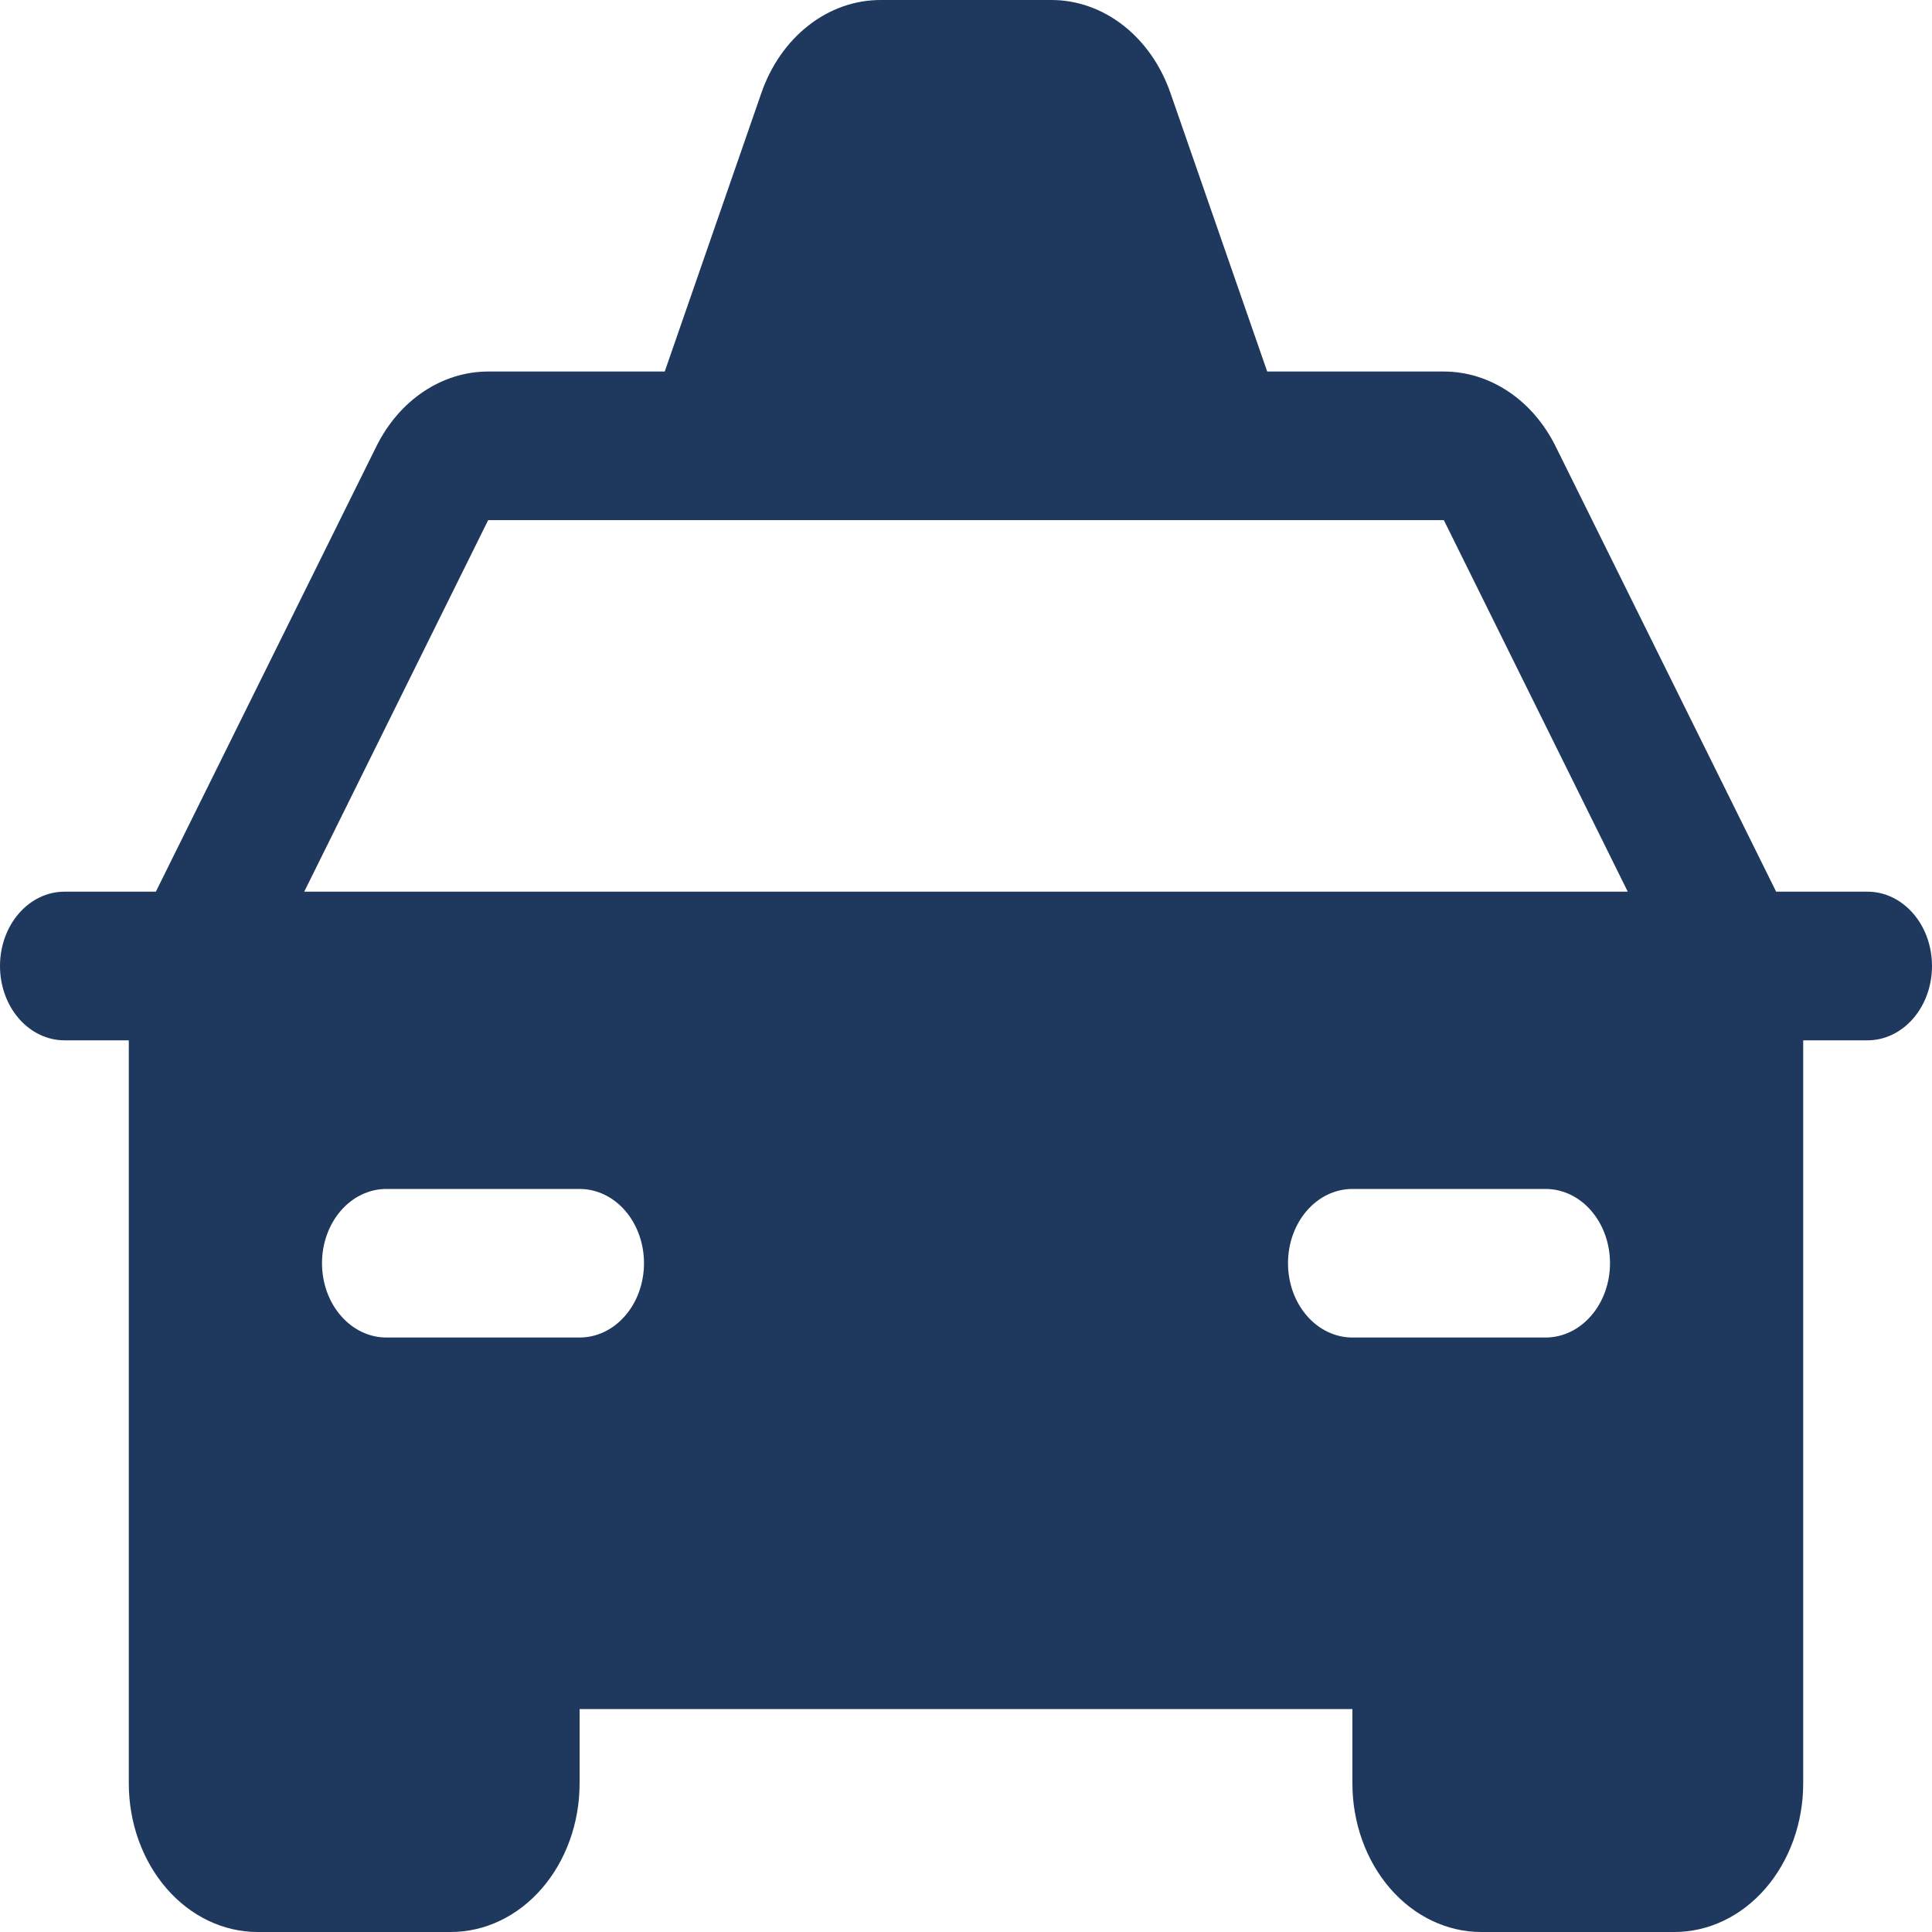 <svg width="30" height="30" viewBox="0 0 30 30" fill="none" xmlns="http://www.w3.org/2000/svg">
    <path
        d="M29 13.846H27.58L24.156 6.932C23.981 6.579 23.729 6.285 23.424 6.081C23.119 5.877 22.773 5.769 22.42 5.769H19.677L18.177 1.451C18.03 1.022 17.774 0.655 17.444 0.396C17.113 0.137 16.722 -0.001 16.323 1.17419e-05H13.678C13.277 -0.001 12.886 0.136 12.555 0.395C12.223 0.654 11.967 1.022 11.82 1.451L10.322 5.769H7.58C7.227 5.769 6.881 5.877 6.576 6.081C6.271 6.285 6.019 6.579 5.844 6.932L2.42 13.846H1C0.735 13.846 0.48 13.968 0.293 14.184C0.105 14.4 0 14.694 0 15C0 15.306 0.105 15.6 0.293 15.816C0.48 16.032 0.735 16.154 1 16.154H2V27.692C2 28.304 2.211 28.891 2.586 29.324C2.961 29.757 3.47 30 4 30H7C7.53 30 8.039 29.757 8.414 29.324C8.789 28.891 9 28.304 9 27.692V26.538H21V27.692C21 28.304 21.211 28.891 21.586 29.324C21.961 29.757 22.47 30 23 30H26C26.53 30 27.039 29.757 27.414 29.324C27.789 28.891 28 28.304 28 27.692V16.154H29C29.265 16.154 29.52 16.032 29.707 15.816C29.895 15.6 30 15.306 30 15C30 14.694 29.895 14.4 29.707 14.184C29.52 13.968 29.265 13.846 29 13.846ZM9 20.769H6C5.735 20.769 5.48 20.648 5.293 20.431C5.105 20.215 5 19.921 5 19.615C5 19.309 5.105 19.016 5.293 18.799C5.48 18.583 5.735 18.462 6 18.462H9C9.265 18.462 9.52 18.583 9.707 18.799C9.895 19.016 10 19.309 10 19.615C10 19.921 9.895 20.215 9.707 20.431C9.52 20.648 9.265 20.769 9 20.769ZM24 20.769H21C20.735 20.769 20.48 20.648 20.293 20.431C20.105 20.215 20 19.921 20 19.615C20 19.309 20.105 19.016 20.293 18.799C20.48 18.583 20.735 18.462 21 18.462H24C24.265 18.462 24.52 18.583 24.707 18.799C24.895 19.016 25 19.309 25 19.615C25 19.921 24.895 20.215 24.707 20.431C24.52 20.648 24.265 20.769 24 20.769ZM4.724 13.846L7.58 8.077H22.42L25.276 13.846H4.724Z"
        fill="#1E385E" />
</svg>
